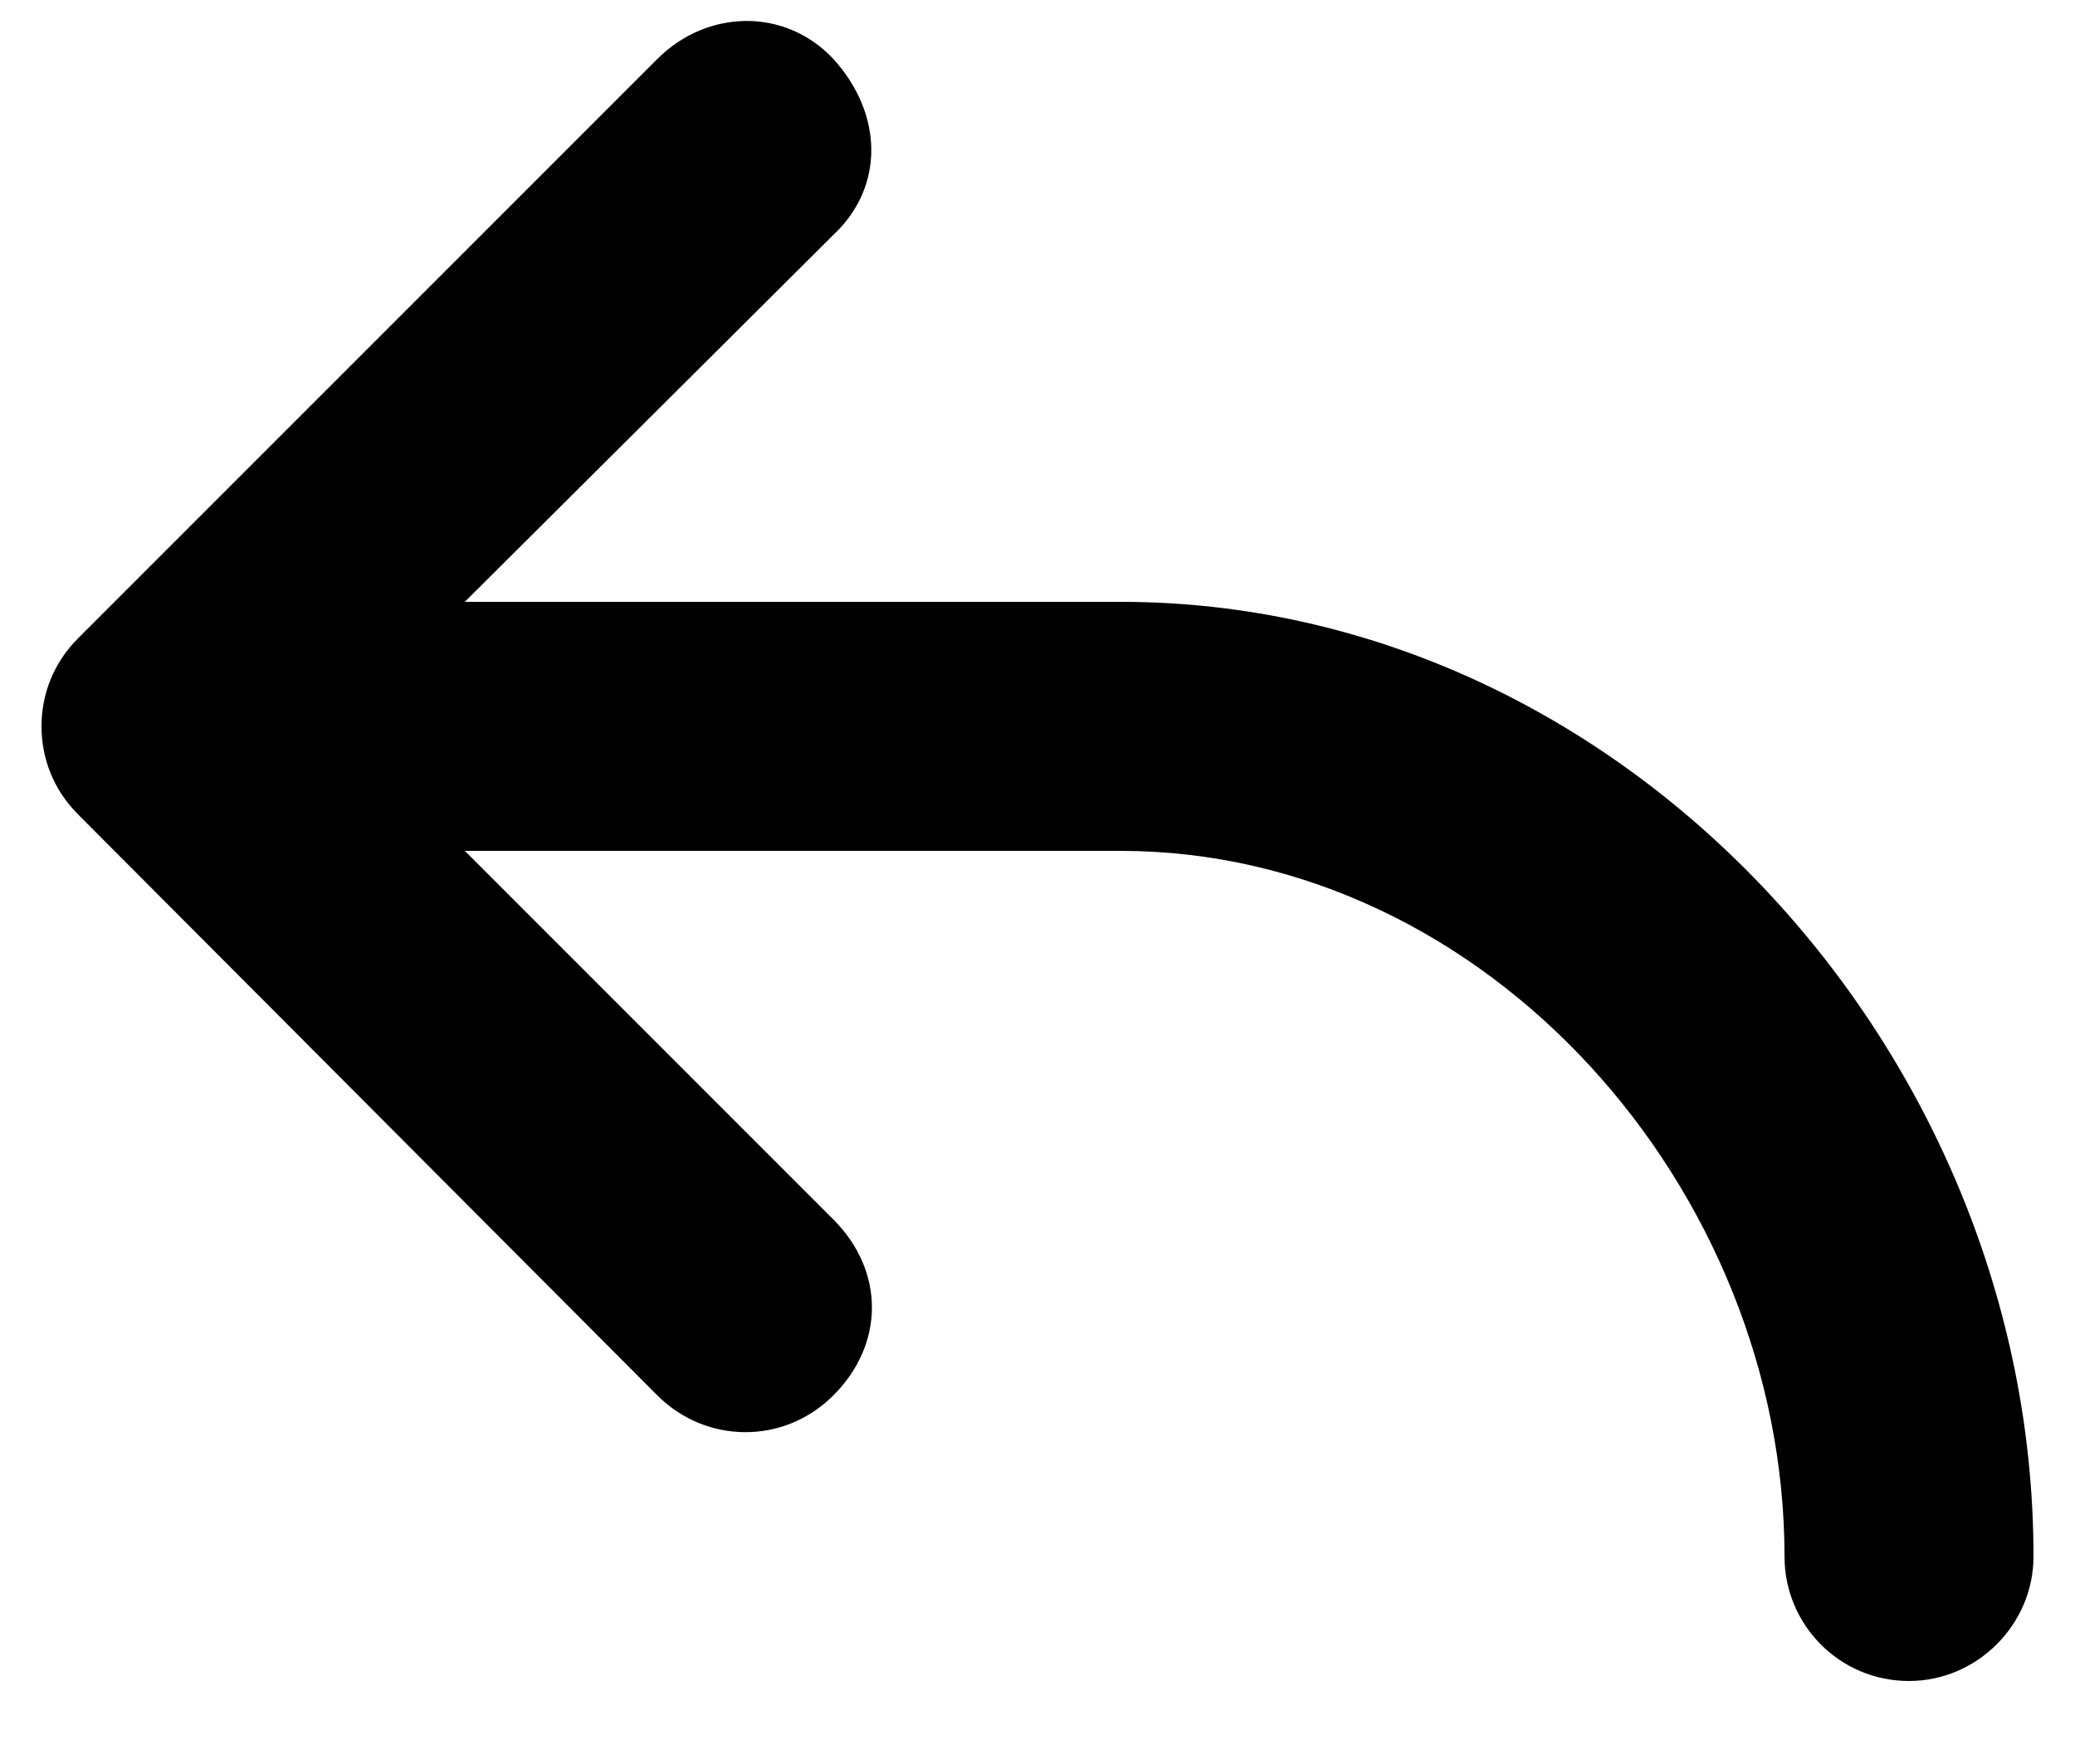 ﻿<?xml version="1.0" encoding="utf-8"?>
<svg version="1.1" xmlns:xlink="http://www.w3.org/1999/xlink" width="20px" height="17px" xmlns="http://www.w3.org/2000/svg">
  <defs>
    <pattern id="BGPattern" patternUnits="userSpaceOnUse" alignment="0 0" imageRepeat="None" />
    <mask fill="white" id="Clip19">
      <path d="M 4.48 5.8  L 10.8 5.8  C 15.648 5.8  19.6 10.136  19.6 15  C 19.6 15.656  19.056 16.2  18.4 16.2  C 17.728 16.2  17.2 15.656  17.2 15  C 17.2 11.464  14.336 8.2  10.8 8.2  L 4.48 8.2  L 8.032 11.752  C 8.528 12.248  8.528 12.952  8.032 13.448  C 7.552 13.928  6.8 13.912  6.336 13.448  L 0.752 7.848  C 0.512 7.608  0.4 7.304  0.4 7  C 0.4 6.696  0.512 6.392  0.752 6.152  L 6.336 0.568  C 6.816 0.088  7.568 0.072  8.032 0.568  C 8.512 1.096  8.528 1.8  8.032 2.264  L 4.48 5.8  Z " fill-rule="evenodd" />
    </mask>
  </defs>
  <g>
    <path d="M 4.48 5.8  L 10.8 5.8  C 15.648 5.8  19.6 10.136  19.6 15  C 19.6 15.656  19.056 16.2  18.4 16.2  C 17.728 16.2  17.2 15.656  17.2 15  C 17.2 11.464  14.336 8.2  10.8 8.2  L 4.48 8.2  L 8.032 11.752  C 8.528 12.248  8.528 12.952  8.032 13.448  C 7.552 13.928  6.8 13.912  6.336 13.448  L 0.752 7.848  C 0.512 7.608  0.4 7.304  0.4 7  C 0.4 6.696  0.512 6.392  0.752 6.152  L 6.336 0.568  C 6.816 0.088  7.568 0.072  8.032 0.568  C 8.512 1.096  8.528 1.8  8.032 2.264  L 4.48 5.8  Z " fill-rule="nonzero" fill="rgba(0, 0, 0, 1)" stroke="none" class="fill" />
    <path d="M 4.48 5.8  L 10.8 5.8  C 15.648 5.8  19.6 10.136  19.6 15  C 19.6 15.656  19.056 16.2  18.4 16.2  C 17.728 16.2  17.2 15.656  17.2 15  C 17.2 11.464  14.336 8.2  10.8 8.2  L 4.48 8.2  L 8.032 11.752  C 8.528 12.248  8.528 12.952  8.032 13.448  C 7.552 13.928  6.8 13.912  6.336 13.448  L 0.752 7.848  C 0.512 7.608  0.4 7.304  0.4 7  C 0.4 6.696  0.512 6.392  0.752 6.152  L 6.336 0.568  C 6.816 0.088  7.568 0.072  8.032 0.568  C 8.512 1.096  8.528 1.8  8.032 2.264  L 4.48 5.8  Z " stroke-width="0" stroke-dasharray="0" stroke="rgba(255, 255, 255, 0)" fill="none" class="stroke" mask="url(#Clip19)" />
  </g>
</svg>